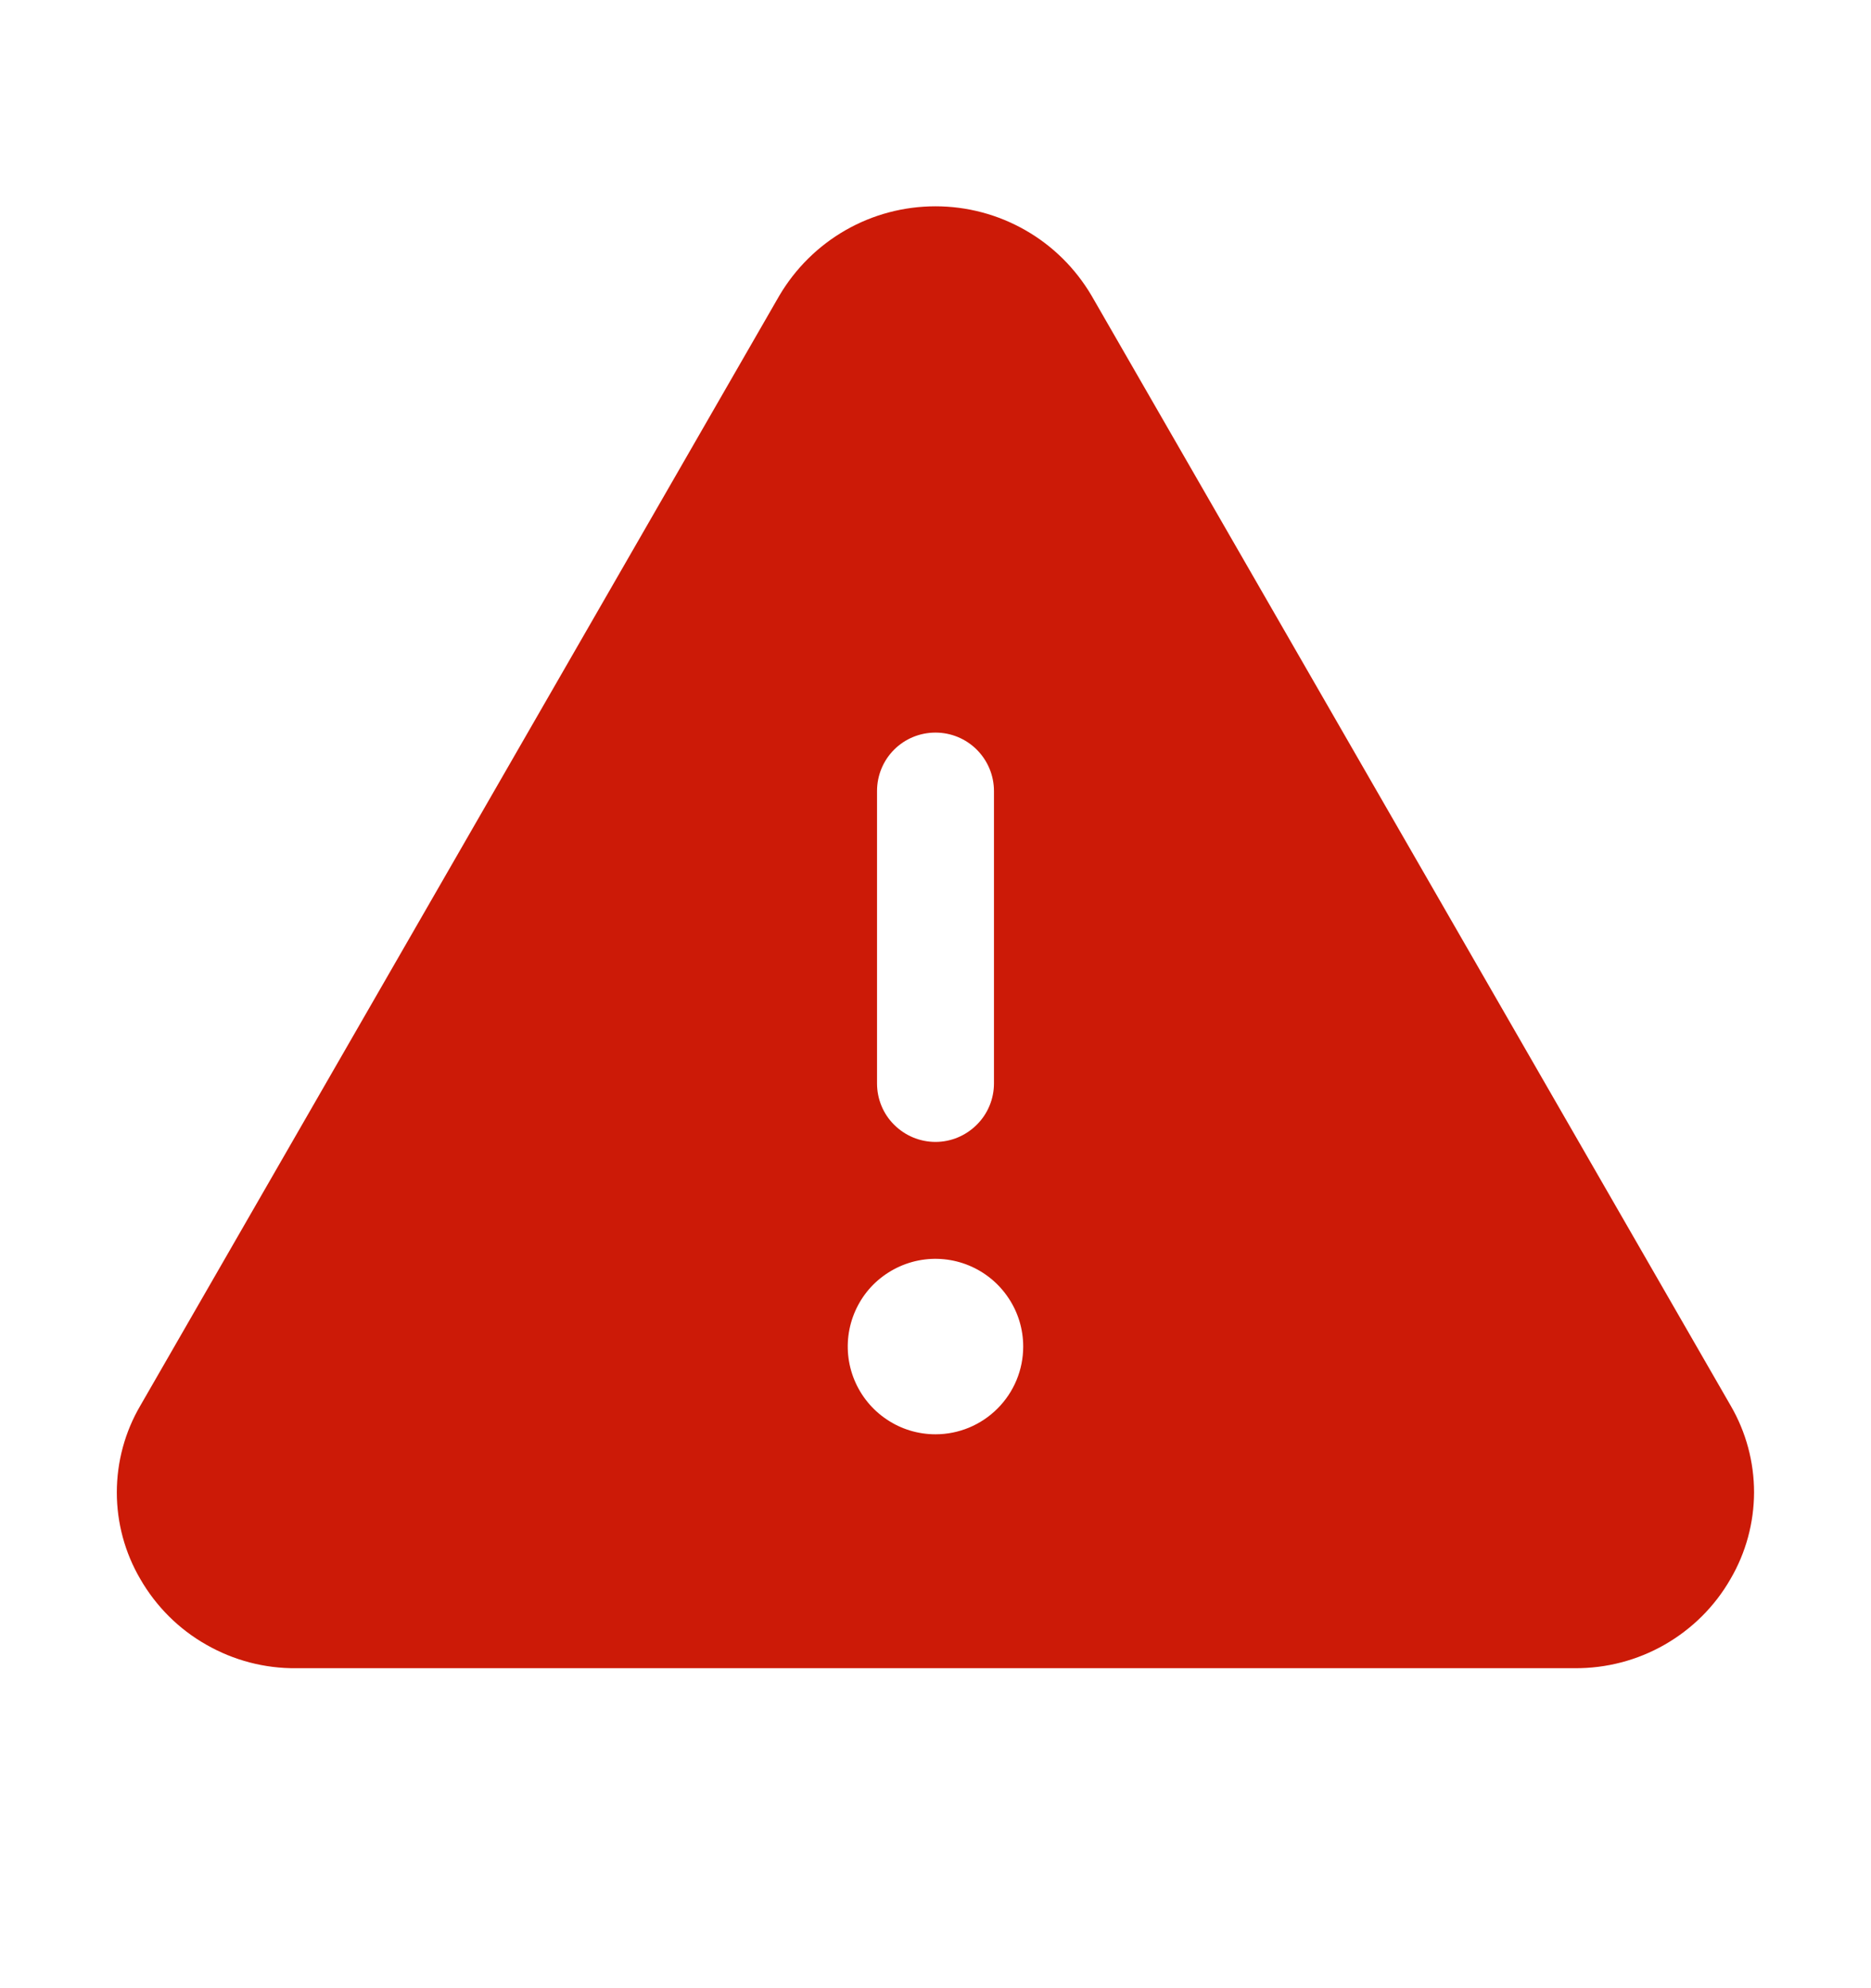 <svg width="16" height="17" viewBox="0 0 16 17" fill="none" xmlns="http://www.w3.org/2000/svg">
<g id="error">
<path id="Vector" d="M14.8 12.019L9.334 2.527C9.197 2.295 9.003 2.102 8.768 1.968C8.534 1.834 8.269 1.764 8 1.764C7.73 1.764 7.465 1.834 7.231 1.968C6.997 2.102 6.802 2.295 6.665 2.527L1.2 12.019C1.068 12.244 0.999 12.5 0.999 12.761C0.999 13.021 1.068 13.277 1.2 13.502C1.335 13.736 1.529 13.93 1.764 14.063C1.998 14.197 2.264 14.267 2.534 14.264H13.465C13.735 14.266 14.001 14.197 14.235 14.063C14.469 13.929 14.664 13.736 14.798 13.502C14.93 13.277 14.999 13.021 15 12.761C15 12.5 14.931 12.244 14.8 12.019ZM7.5 6.764C7.5 6.631 7.552 6.504 7.646 6.41C7.74 6.316 7.867 6.264 8 6.264C8.132 6.264 8.259 6.316 8.353 6.41C8.447 6.504 8.5 6.631 8.5 6.764V9.264C8.5 9.396 8.447 9.524 8.353 9.617C8.259 9.711 8.132 9.764 8 9.764C7.867 9.764 7.74 9.711 7.646 9.617C7.552 9.524 7.5 9.396 7.5 9.264V6.764ZM8 12.264C7.851 12.264 7.706 12.22 7.583 12.137C7.46 12.055 7.364 11.938 7.307 11.801C7.25 11.664 7.235 11.513 7.264 11.367C7.293 11.222 7.364 11.088 7.469 10.983C7.574 10.879 7.708 10.807 7.853 10.778C7.999 10.749 8.15 10.764 8.287 10.821C8.424 10.878 8.541 10.974 8.623 11.097C8.706 11.22 8.75 11.365 8.75 11.514C8.75 11.713 8.671 11.903 8.53 12.044C8.389 12.185 8.199 12.264 8 12.264Z" fill="#CC1A07"/>
</g>
</svg>
